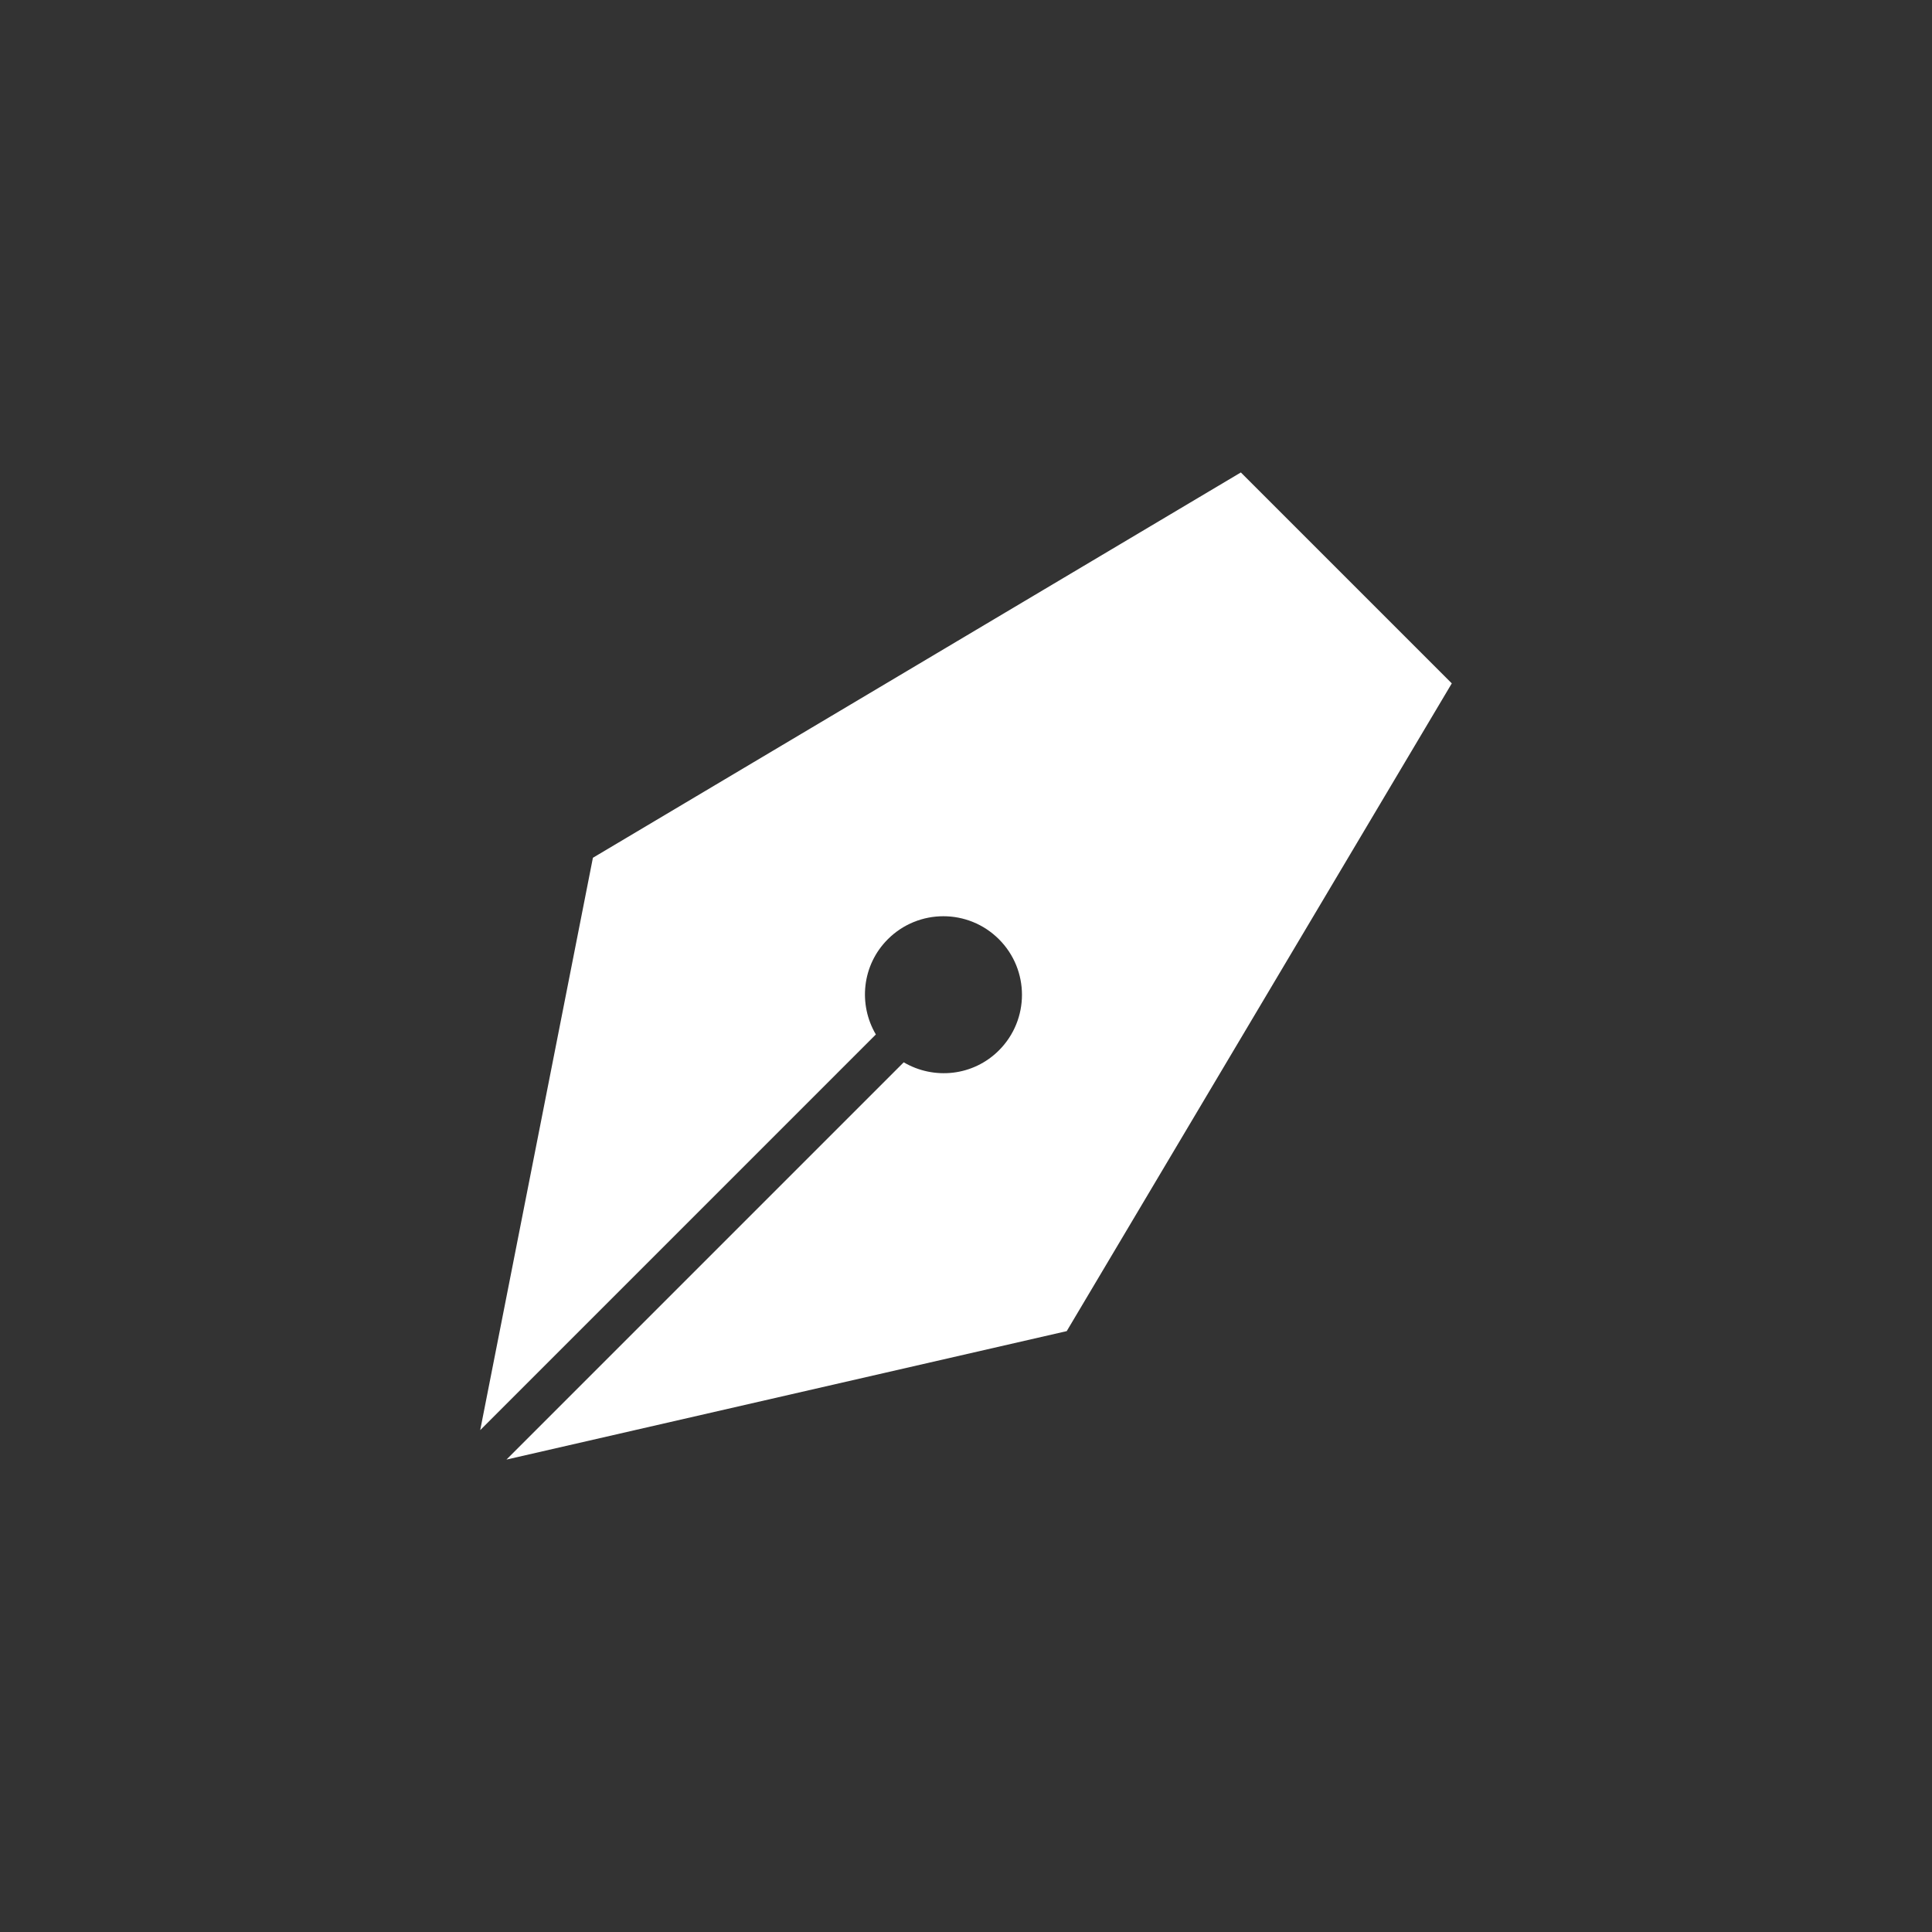 <?xml version="1.0" encoding="utf-8"?>
<!-- Generator: Adobe Illustrator 16.0.0, SVG Export Plug-In . SVG Version: 6.00 Build 0)  -->
<!DOCTYPE svg PUBLIC "-//W3C//DTD SVG 1.1//EN" "http://www.w3.org/Graphics/SVG/1.1/DTD/svg11.dtd">
<svg version="1.1" id="Layer_1" xmlns="http://www.w3.org/2000/svg" xmlns:xlink="http://www.w3.org/1999/xlink" x="0px" y="0px"
	 width="74.933px" height="74.934px" viewBox="0 0 74.933 74.934" enable-background="new 0 0 74.933 74.934" xml:space="preserve">
<rect x="0" y="0" width="74.933" height="74.934" fill="#333333" stroke="none"/>
<path fill="#FFFFFF" d="M48.127,18.324L22.996,33.269l-4.371,22.199l15.345-15.346c-0.687-1.168-0.539-2.69,0.464-3.693
	c1.19-1.19,3.12-1.19,4.31,0c1.191,1.19,1.191,3.119,0,4.31c-1.002,1.002-2.524,1.15-3.693,0.463L19.643,56.61l21.73-4.982
	l14.935-25.123L48.127,18.324z"/>
</svg>
